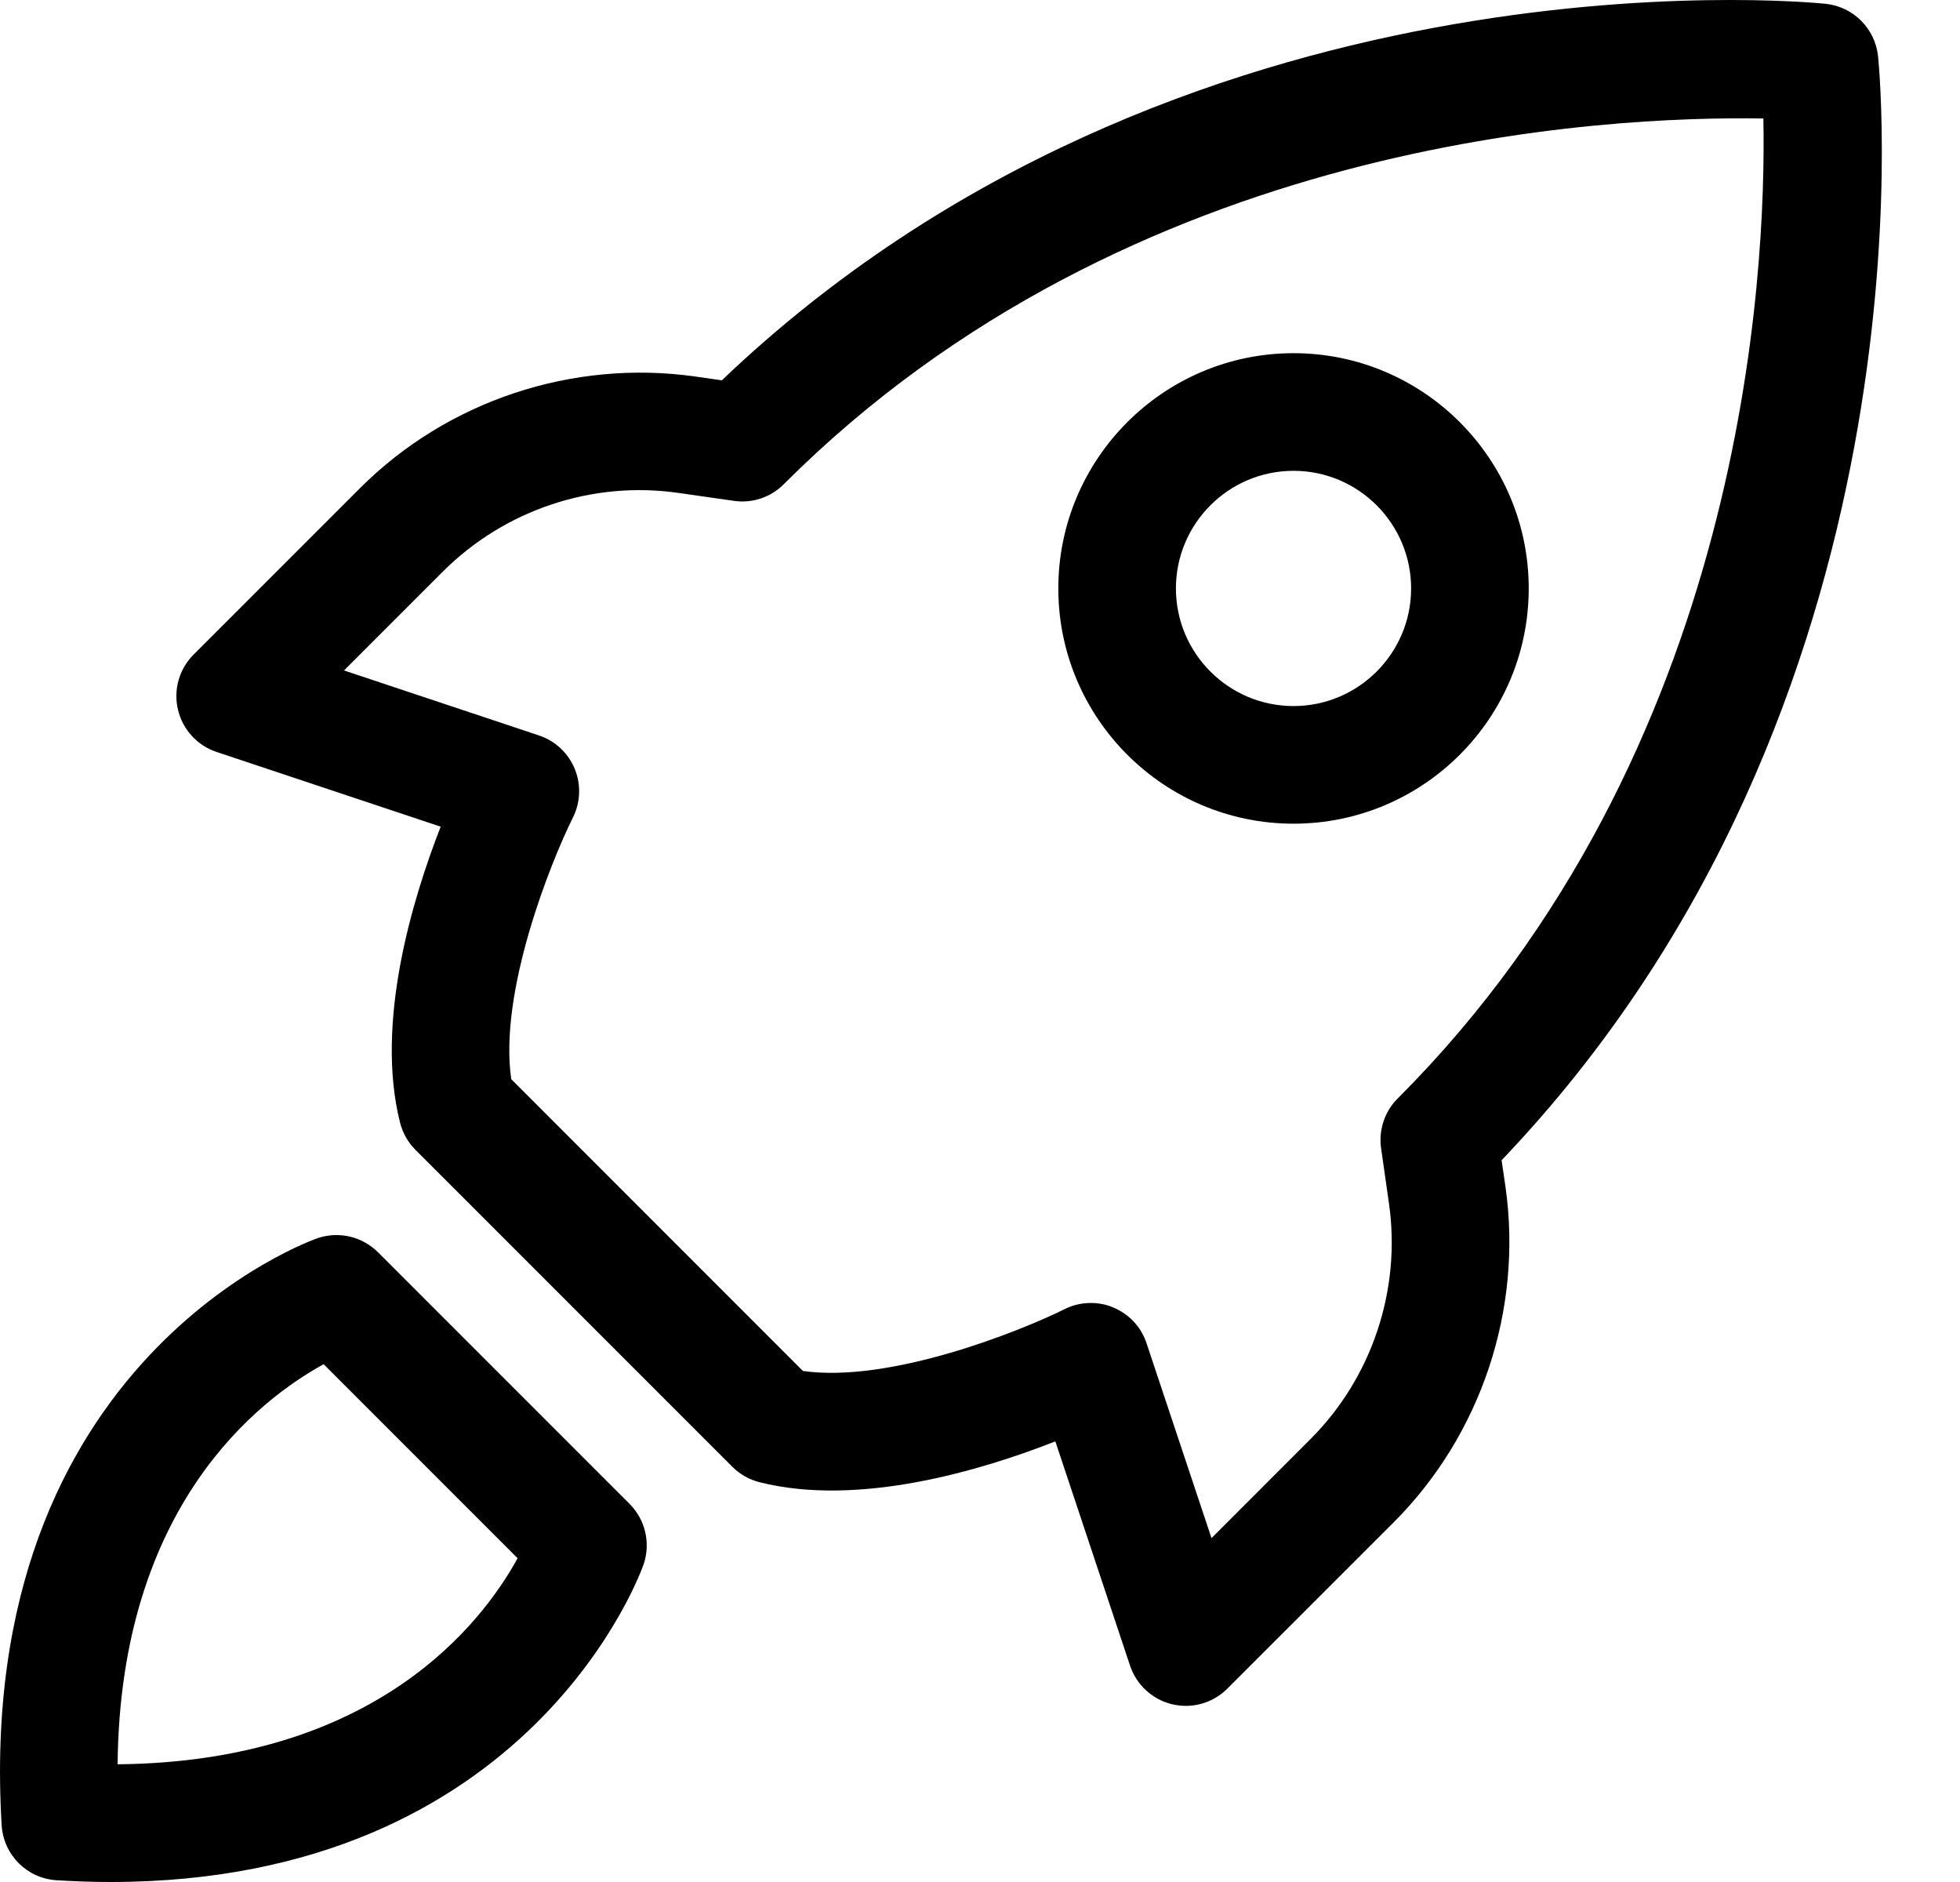 <svg width="25" height="24" viewBox="0 0 25 24" fill="none" xmlns="http://www.w3.org/2000/svg">
<path fill-rule="evenodd" clip-rule="evenodd" d="M13.913 16.616C14.011 16.616 14.109 16.634 14.2 16.674C14.4 16.756 14.556 16.922 14.624 17.129L15.453 19.615L16.716 18.351C17.499 17.569 17.873 16.447 17.717 15.35L17.616 14.643C17.583 14.409 17.661 14.173 17.829 14.007C22.26 9.574 22.531 3.482 22.492 1.511C20.508 1.479 14.428 1.743 9.997 6.175C9.831 6.342 9.598 6.421 9.361 6.387L8.653 6.286C7.553 6.127 6.434 6.505 5.651 7.287L4.388 8.55L6.875 9.379C7.081 9.447 7.247 9.602 7.33 9.803C7.413 10.003 7.405 10.23 7.308 10.425C7.022 10.999 6.36 12.654 6.521 13.762L10.241 17.483C11.35 17.641 13.003 16.98 13.579 16.695C13.683 16.642 13.798 16.616 13.913 16.616ZM15.125 21.754C15.068 21.754 15.01 21.747 14.953 21.734C14.7 21.674 14.496 21.487 14.414 21.241L13.461 18.381C12.527 18.748 10.957 19.222 9.689 18.902C9.557 18.869 9.436 18.8 9.34 18.704L5.299 14.663C5.203 14.567 5.135 14.445 5.102 14.314C4.784 13.044 5.256 11.476 5.621 10.542L2.762 9.589C2.516 9.507 2.33 9.304 2.27 9.05C2.21 8.797 2.285 8.532 2.469 8.348L4.591 6.226C5.705 5.111 7.303 4.581 8.865 4.801L9.207 4.85C15.027 -0.707 22.943 0.014 23.283 0.048C23.639 0.084 23.919 0.365 23.955 0.72C23.989 1.059 24.71 8.975 19.153 14.796L19.203 15.138C19.424 16.701 18.891 18.298 17.777 19.413L15.655 21.534C15.513 21.676 15.321 21.754 15.125 21.754ZM4.128 17.397C3.31 17.846 1.532 19.197 1.5 22.499C4.799 22.468 6.152 20.693 6.602 19.871L4.128 17.397ZM1.407 24C1.187 24 0.959 23.992 0.725 23.978C0.345 23.956 0.044 23.654 0.021 23.275C-0.335 17.317 4.011 15.803 4.055 15.788C4.325 15.699 4.621 15.769 4.822 15.97L8.03 19.178C8.231 19.379 8.3 19.675 8.211 19.944C8.198 19.987 6.799 24 1.407 24ZM14.999 7.504C14.999 6.677 15.672 6.004 16.499 6.004C17.326 6.004 17.999 6.677 17.999 7.504C17.999 8.331 17.326 9.004 16.499 9.004C15.672 9.004 14.999 8.331 14.999 7.504ZM13.499 7.504C13.499 9.159 14.845 10.504 16.499 10.504C18.154 10.504 19.499 9.159 19.499 7.504C19.499 5.85 18.154 4.504 16.499 4.504C14.845 4.504 13.499 5.85 13.499 7.504Z" fill="black"/>
</svg>
